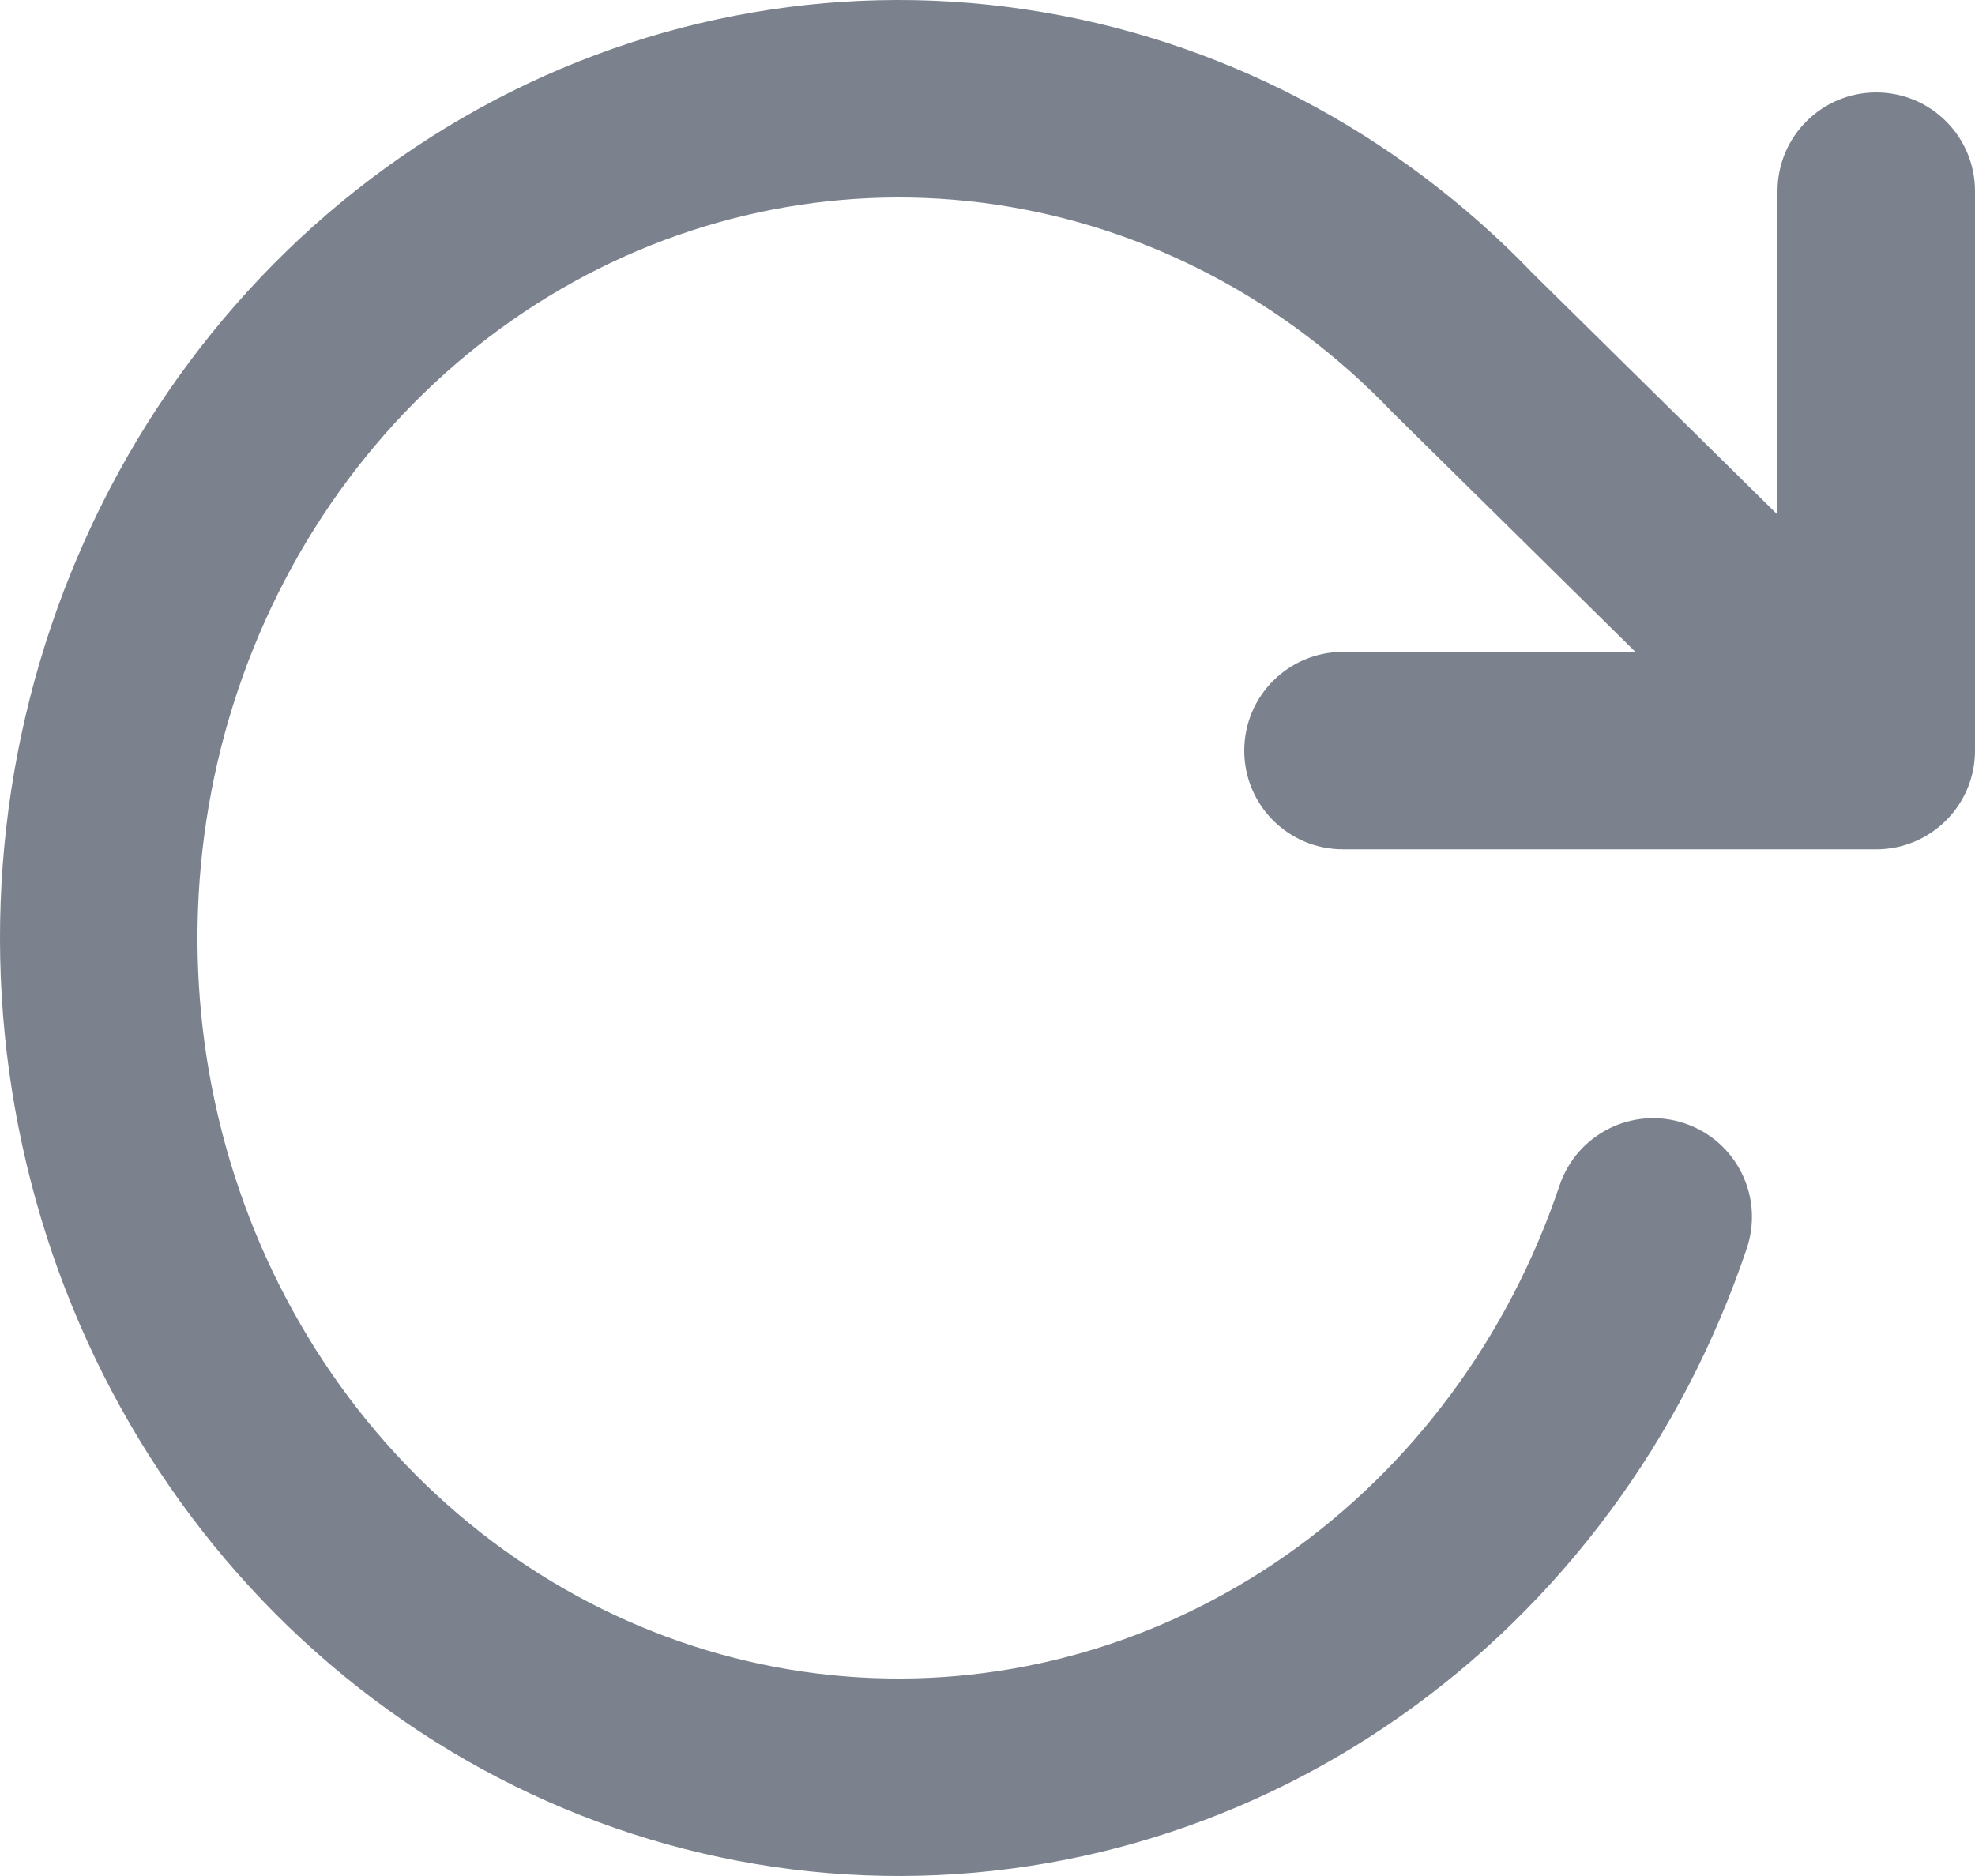 <svg width="20" height="19" viewBox="0 0 20 19" fill="none" xmlns="http://www.w3.org/2000/svg">
<path fill-rule="evenodd" clip-rule="evenodd" d="M10.375 0.094C8.41 -0.197 6.41 0.192 4.68 1.196C2.95 2.199 1.587 3.759 0.788 5.634C-0.012 7.507 -0.209 9.6 0.225 11.598C0.658 13.597 1.7 15.402 3.204 16.736C4.708 18.072 6.593 18.864 8.575 18.984C10.557 19.104 12.518 18.544 14.162 17.396C15.805 16.248 17.039 14.578 17.689 12.643C17.865 12.119 17.583 11.552 17.059 11.377C16.536 11.201 15.969 11.483 15.793 12.006C15.275 13.547 14.298 14.861 13.017 15.756C11.736 16.65 10.22 17.08 8.695 16.988C7.171 16.896 5.709 16.286 4.532 15.241C3.354 14.195 2.525 12.769 2.179 11.174C1.833 9.579 1.991 7.909 2.627 6.419C3.263 4.929 4.339 3.706 5.683 2.926C7.027 2.147 8.57 1.849 10.083 2.072C11.596 2.296 13.007 3.03 14.1 4.175C14.107 4.182 14.114 4.19 14.122 4.197L16.561 6.602H13.6C13.047 6.602 12.6 7.05 12.6 7.602C12.6 8.155 13.047 8.602 13.6 8.602H19C19.552 8.602 20 8.155 20 7.602V1.936C20 1.383 19.552 0.936 19 0.936C18.448 0.936 18 1.383 18 1.936V5.212L15.536 2.783C14.145 1.33 12.335 0.383 10.375 0.094Z" fill="#7B828E"/>
</svg>
